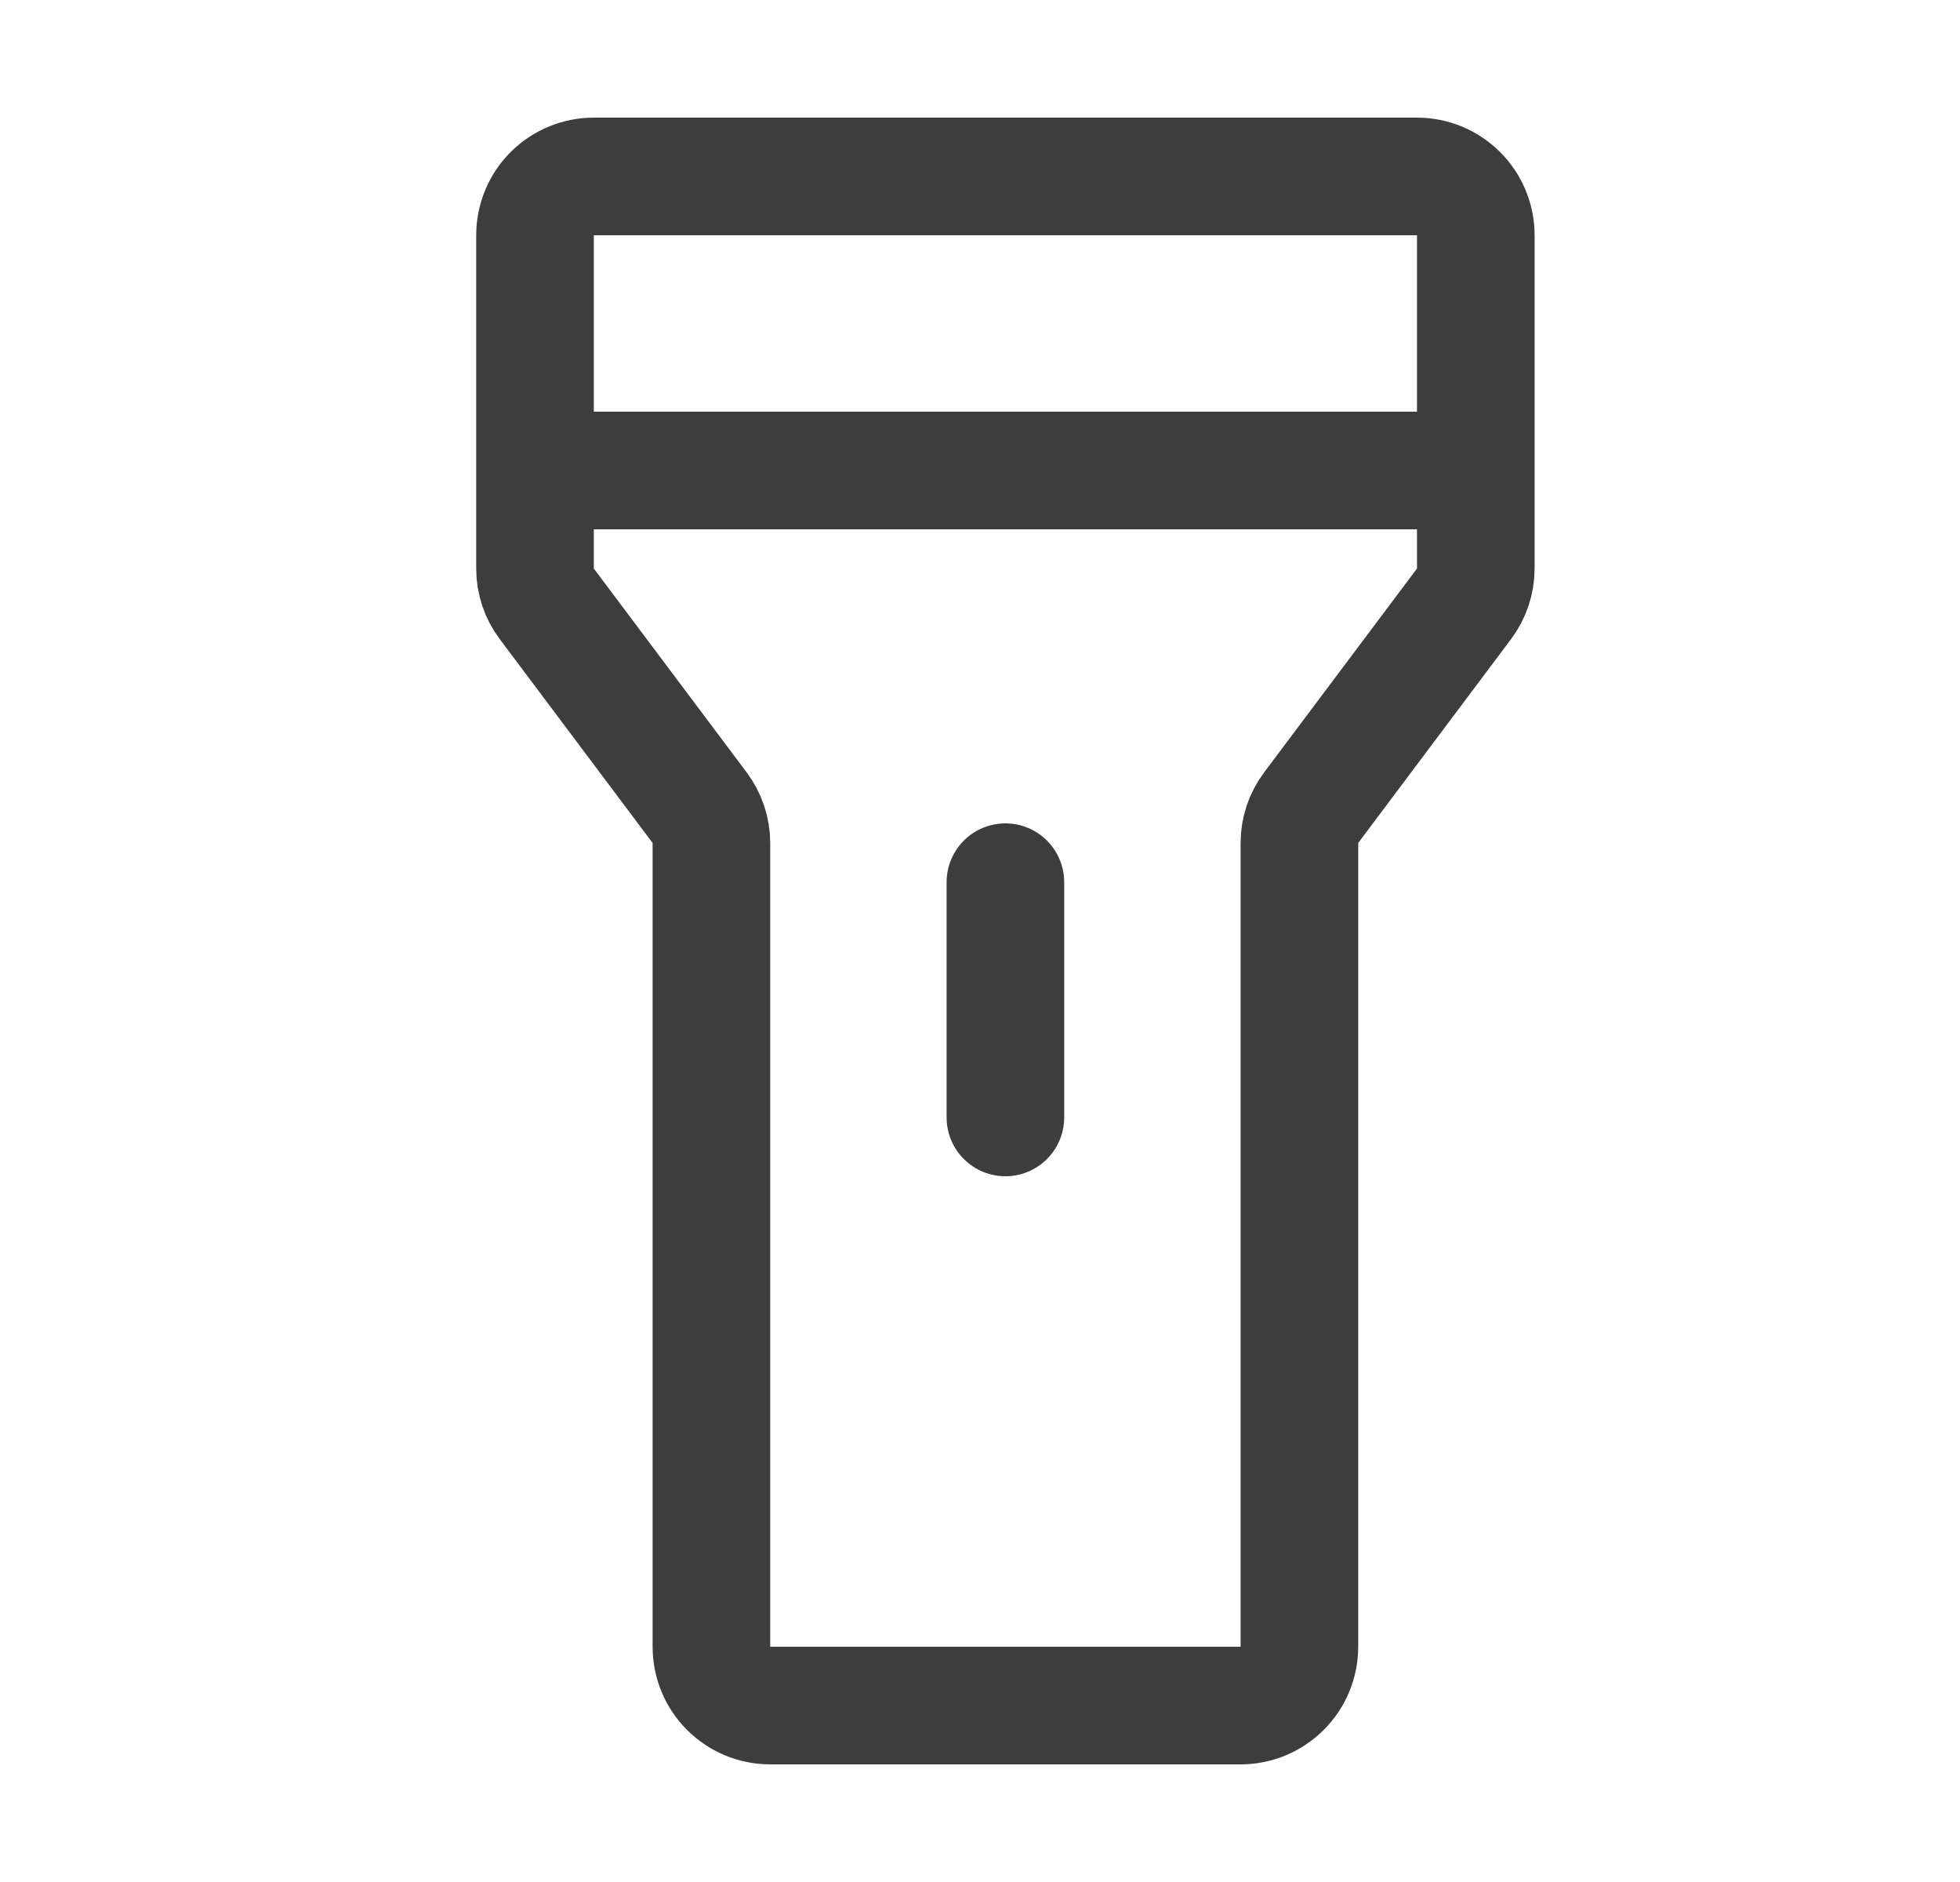 <svg width="25" height="24" viewBox="0 0 25 24" fill="none" xmlns="http://www.w3.org/2000/svg">
<path d="M12.824 11.25V14.25M6.824 6H18.824M7.574 2.25H18.074C18.273 2.25 18.463 2.329 18.604 2.47C18.745 2.61 18.824 2.801 18.824 3V7.25C18.824 7.412 18.771 7.57 18.674 7.7L16.724 10.3C16.626 10.43 16.574 10.588 16.574 10.75V21C16.574 21.199 16.495 21.39 16.354 21.53C16.213 21.671 16.023 21.75 15.824 21.75H9.824C9.625 21.75 9.434 21.671 9.293 21.53C9.153 21.39 9.074 21.199 9.074 21V10.75C9.074 10.588 9.021 10.43 8.924 10.3L6.974 7.7C6.876 7.57 6.824 7.412 6.824 7.25V3C6.824 2.801 6.903 2.61 7.043 2.47C7.184 2.329 7.375 2.25 7.574 2.25Z" stroke="#3D3D3D" stroke-width="1.5" stroke-linecap="round" stroke-linejoin="round"/>
</svg>

